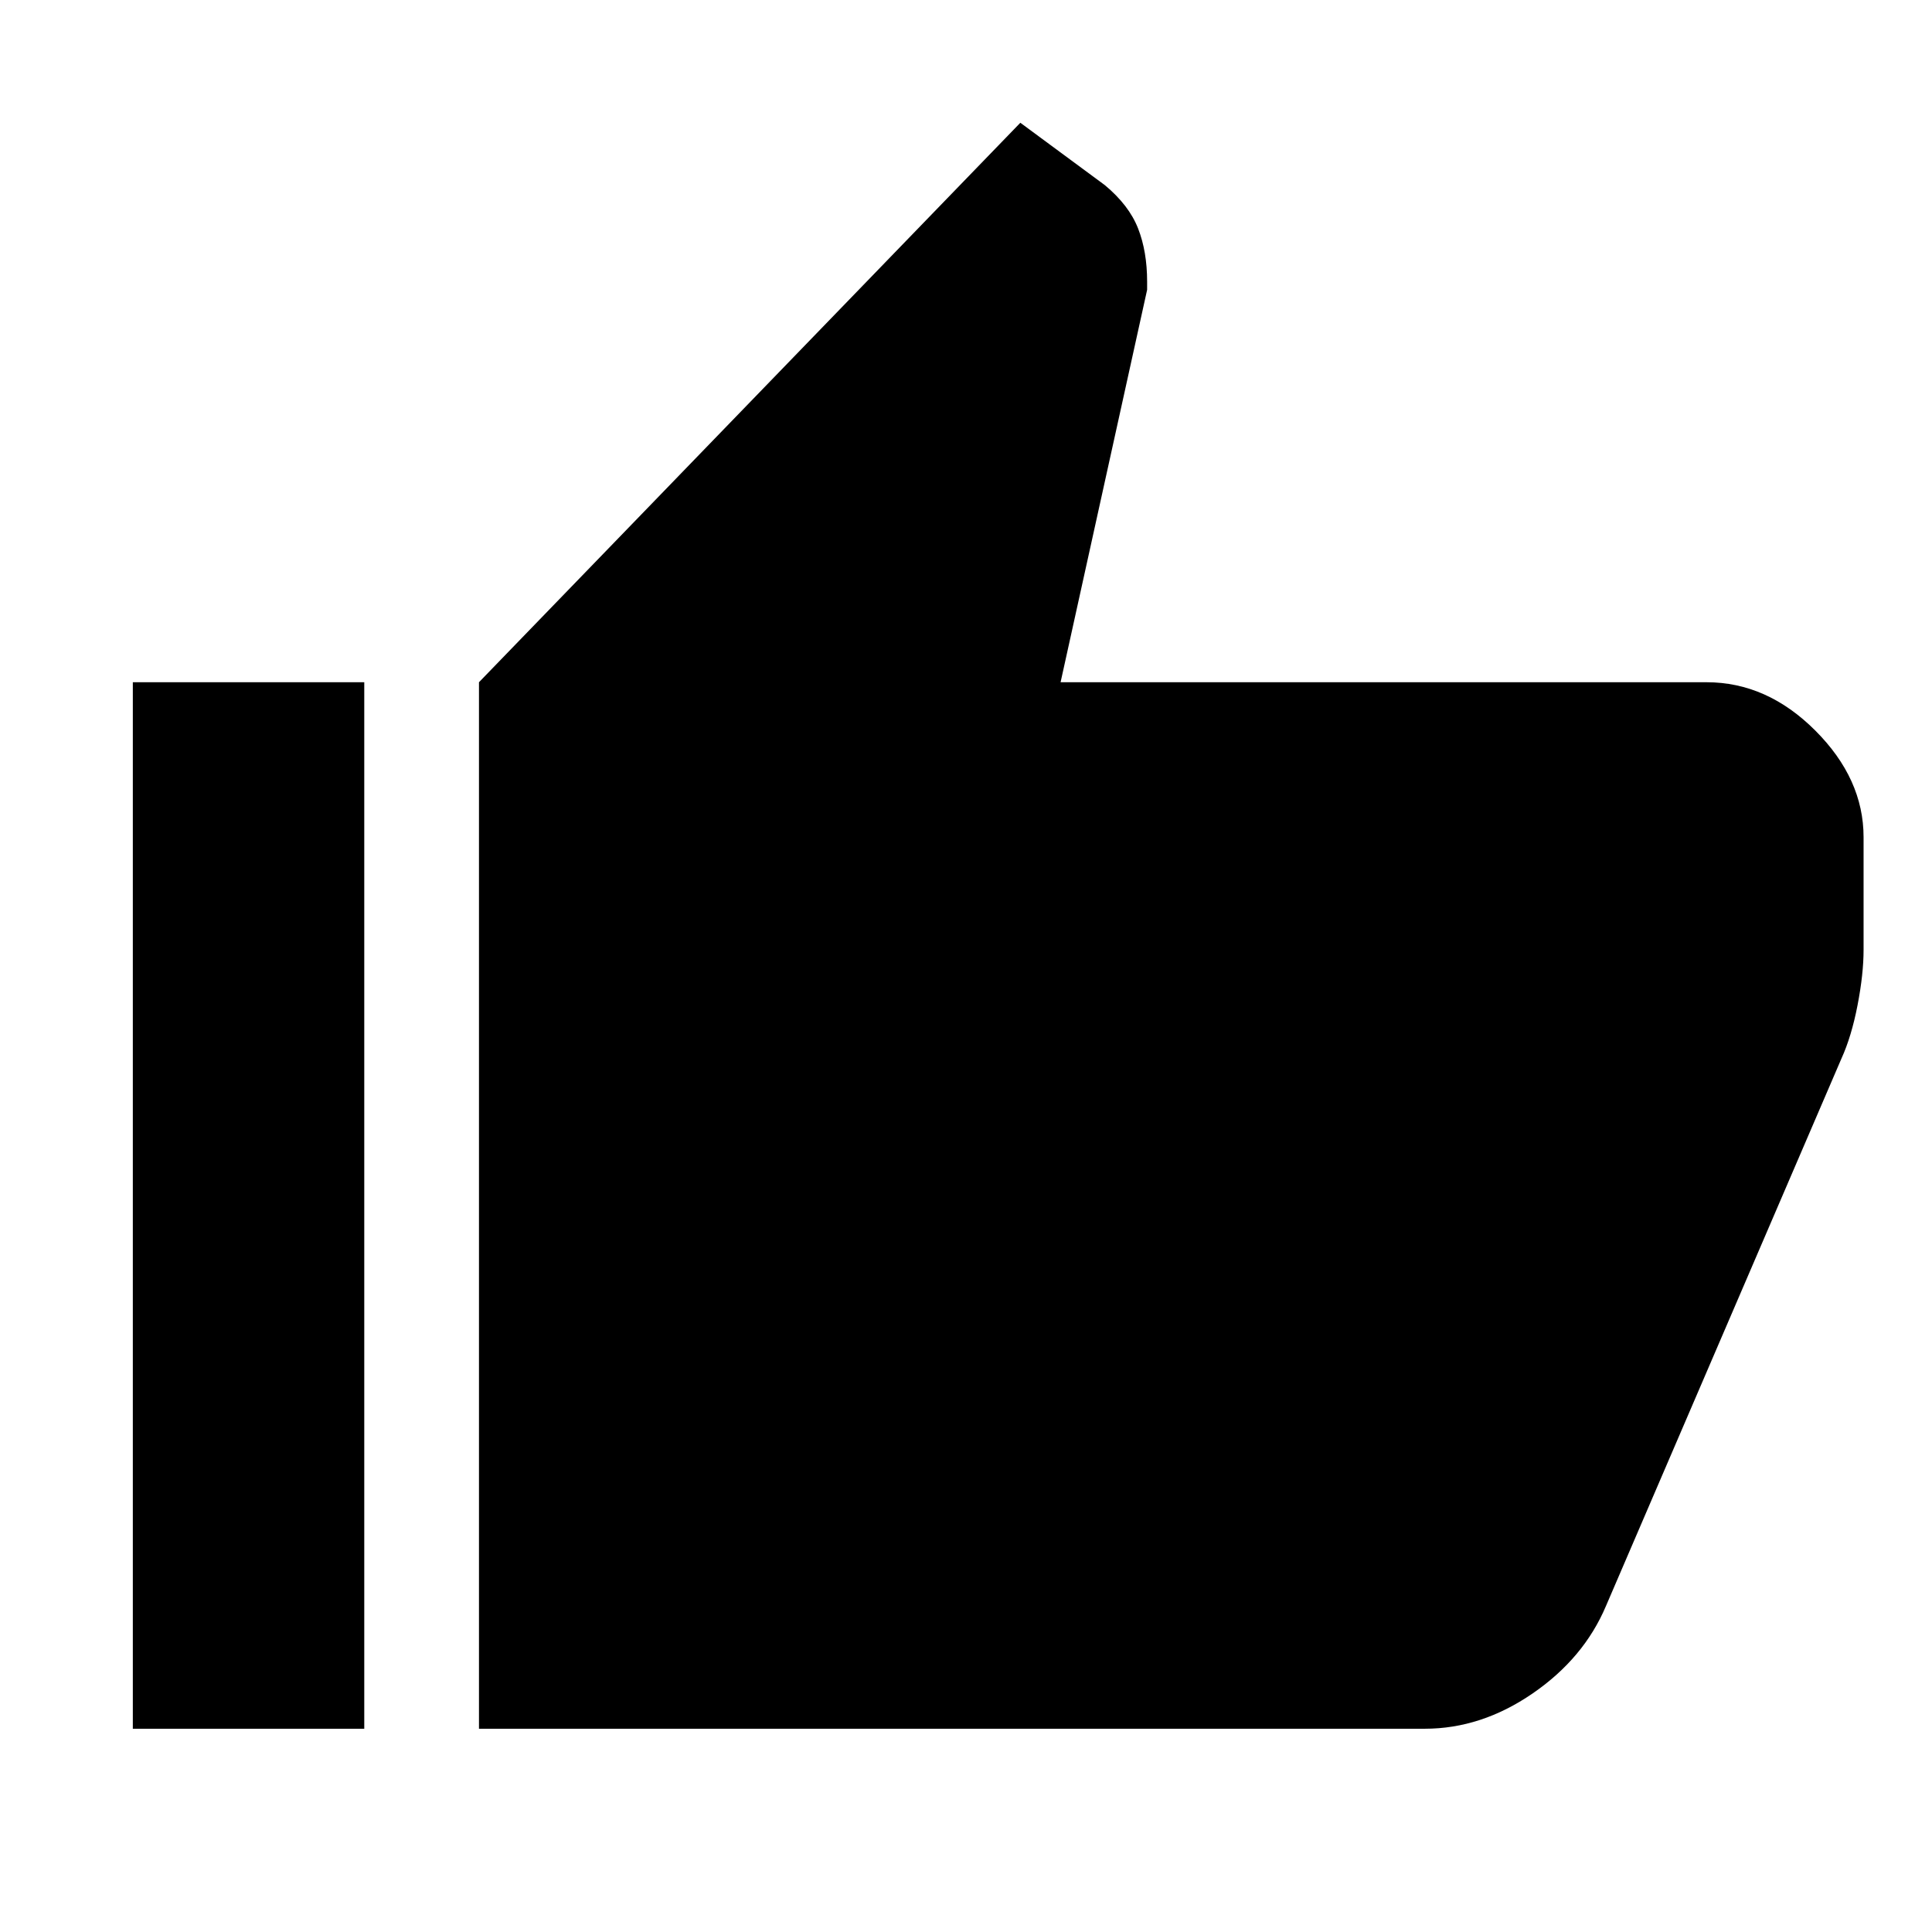 <svg xmlns="http://www.w3.org/2000/svg" height="48" width="48"><path d="M35.4 42.95H11.9v-26l13.45-13.9 2.1 1.55q.6.5.825 1.075Q28.5 6.25 28.5 7v.2l-2.15 9.75H42.4q1.5 0 2.7 1.2 1.2 1.2 1.2 2.65v2.8q0 .6-.15 1.375t-.4 1.325L39.9 39.9q-.55 1.3-1.825 2.175-1.275.875-2.675.875Zm-26.35-26v26H3.3v-26Z"/></svg>